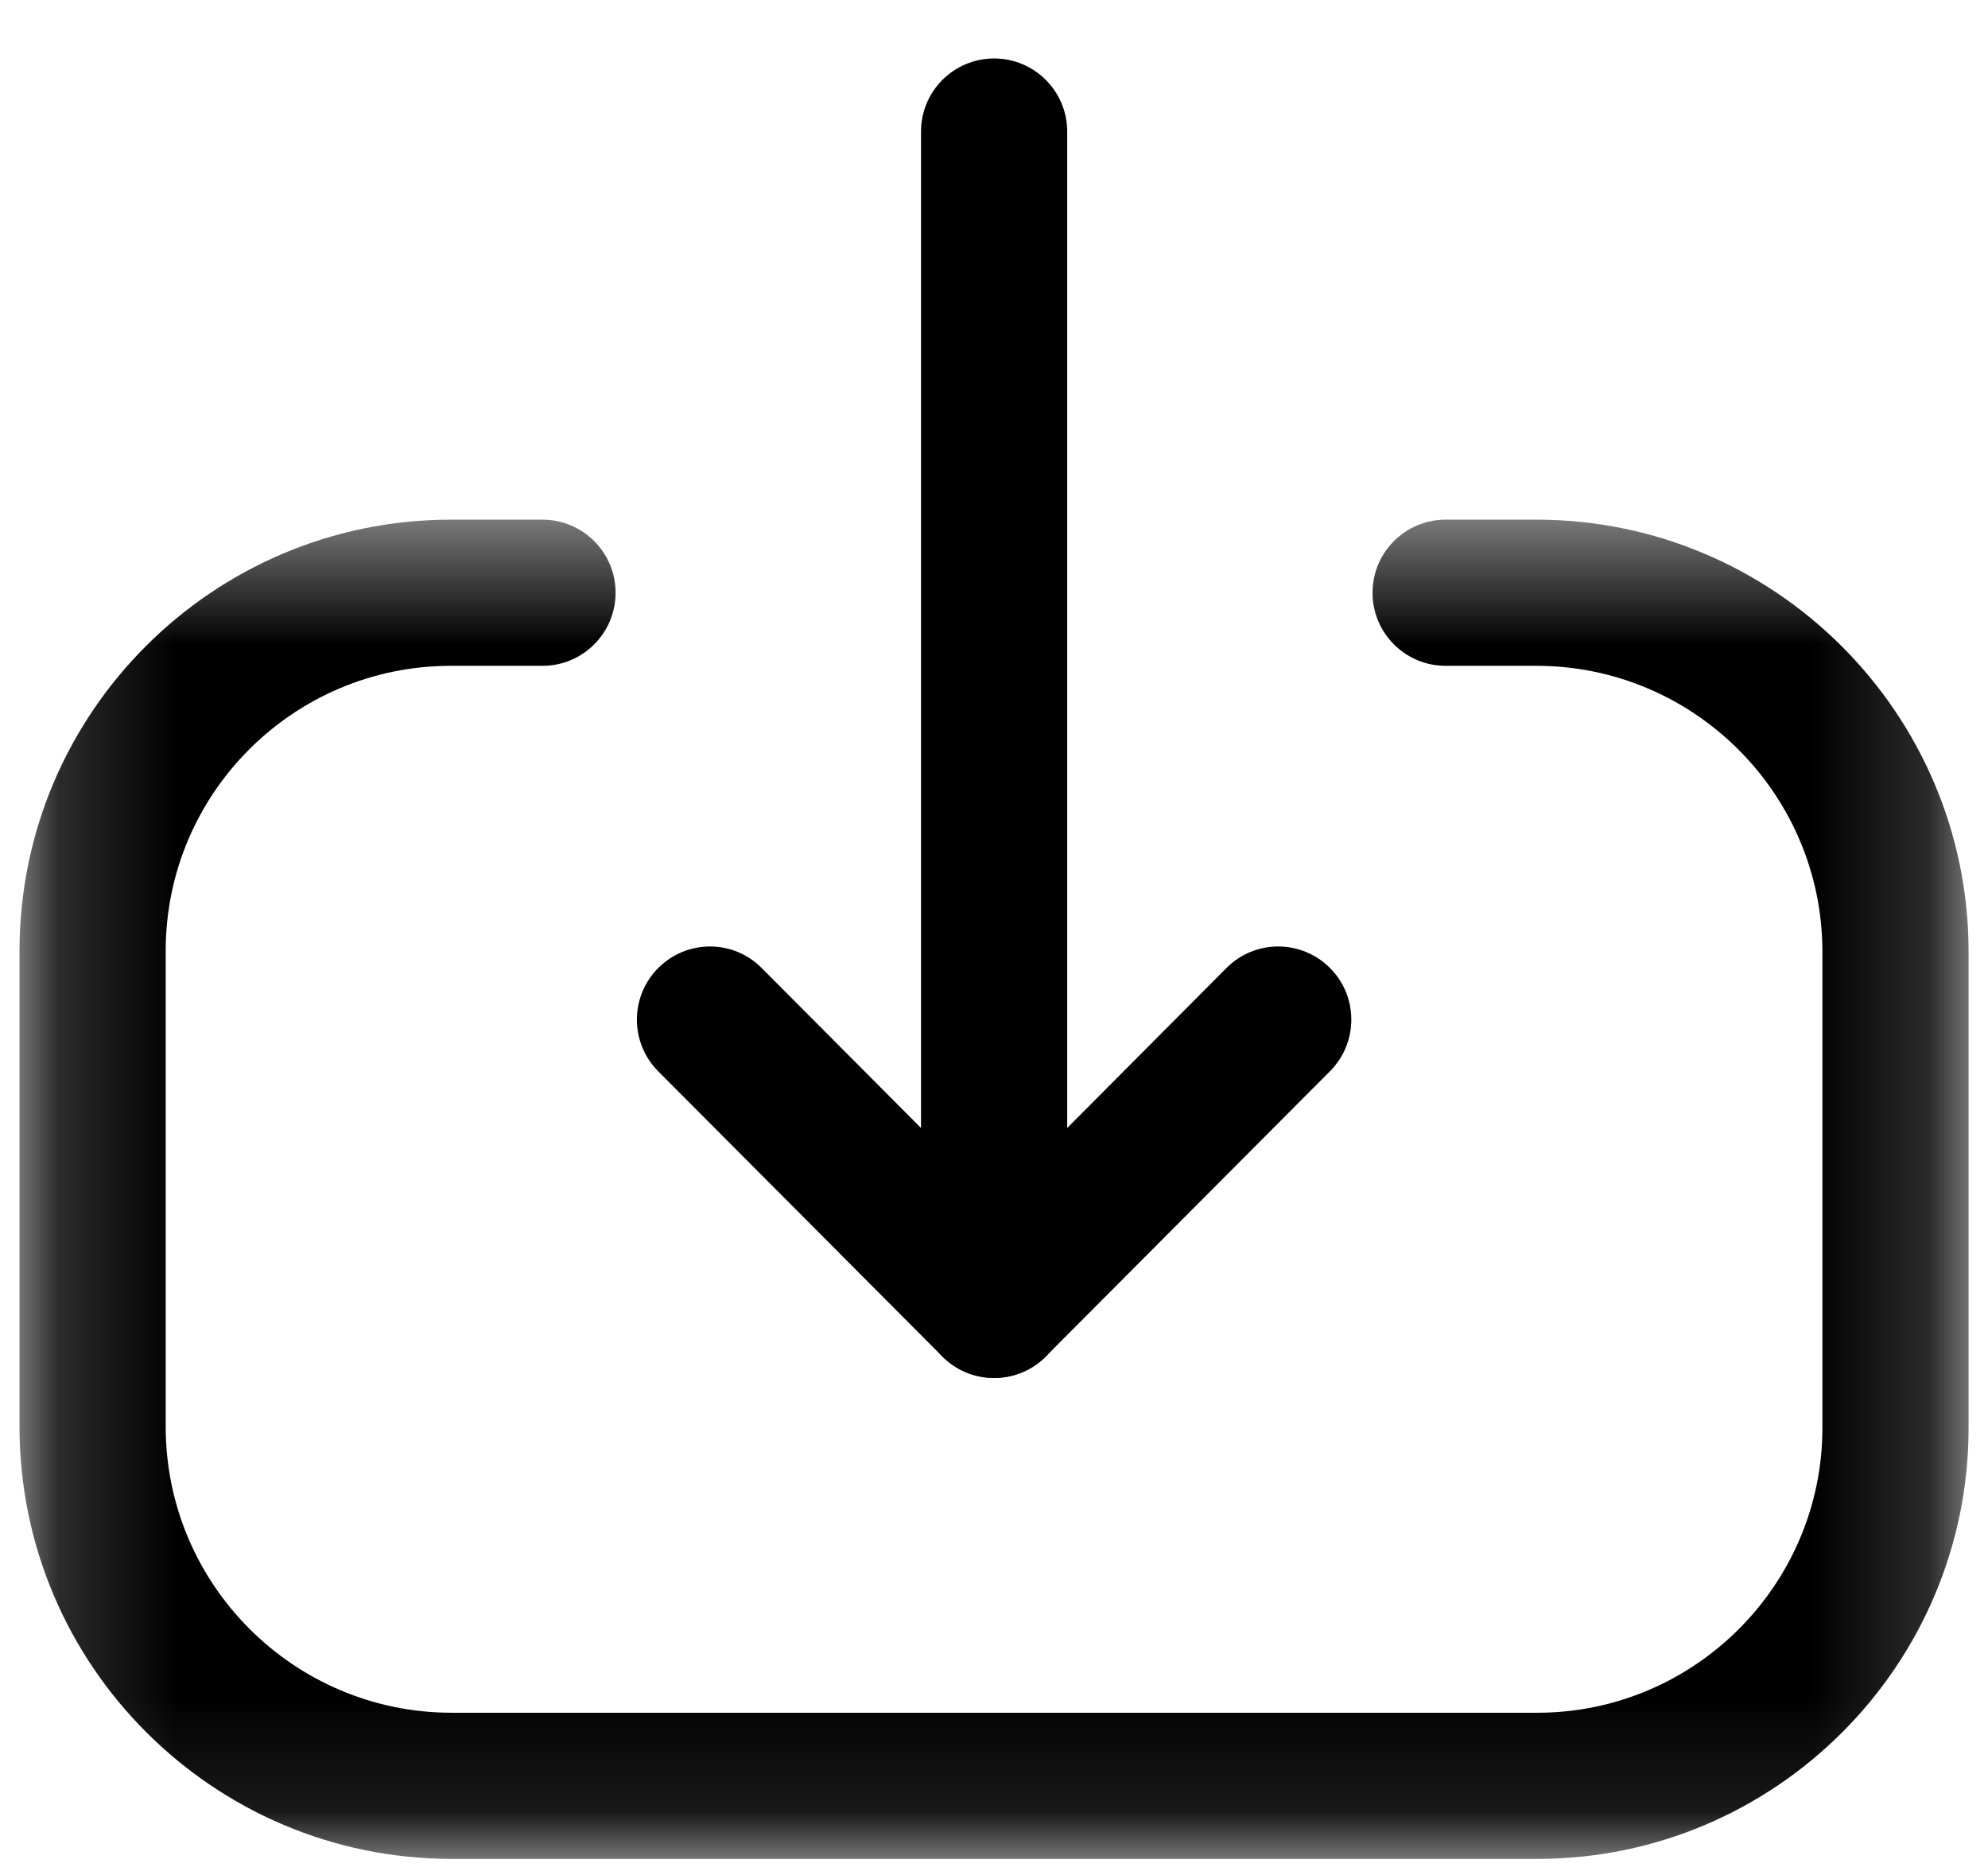 <svg width="17" height="16" viewBox="0 0 17 16" fill="none" xmlns="http://www.w3.org/2000/svg">
<g id="Download">
<path id="Fill 1" fill-rule="evenodd" clip-rule="evenodd" d="M8.501 11.784C8.156 11.784 7.876 11.504 7.876 11.159V1.125C7.876 0.78 8.156 0.5 8.501 0.5C8.846 0.5 9.126 0.78 9.126 1.125V11.159C9.126 11.504 8.846 11.784 8.501 11.784Z" fill="black"/>
<path id="Fill 3" fill-rule="evenodd" clip-rule="evenodd" d="M8.501 11.784C8.335 11.784 8.175 11.718 8.058 11.6L5.628 9.161C5.385 8.916 5.386 8.52 5.63 8.277C5.875 8.033 6.27 8.033 6.513 8.278L8.501 10.274L10.488 8.278C10.732 8.033 11.127 8.033 11.372 8.277C11.616 8.52 11.617 8.916 11.373 9.161L8.943 11.6C8.827 11.718 8.667 11.784 8.501 11.784Z" fill="black"/>
<g id="Group 7">
<mask id="mask0_2318_30747" style="mask-type:luminance" maskUnits="userSpaceOnUse" x="0" y="4" width="17" height="12">
<path id="Clip 6" fill-rule="evenodd" clip-rule="evenodd" d="M0.167 4.444H16.833V15.897H0.167V4.444Z" fill="white"/>
</mask>
<g mask="url(#mask0_2318_30747)">
<path id="Fill 5" fill-rule="evenodd" clip-rule="evenodd" d="M13.146 15.897H3.863C1.825 15.897 0.167 14.24 0.167 12.201V8.131C0.167 6.097 1.821 4.444 3.855 4.444H4.639C4.984 4.444 5.264 4.724 5.264 5.069C5.264 5.414 4.984 5.694 4.639 5.694H3.855C2.51 5.694 1.417 6.786 1.417 8.131V12.201C1.417 13.55 2.513 14.647 3.863 14.647H13.146C14.489 14.647 15.584 13.553 15.584 12.21V8.14C15.584 6.791 14.486 5.694 13.139 5.694H12.362C12.017 5.694 11.737 5.414 11.737 5.069C11.737 4.724 12.017 4.444 12.362 4.444H13.139C15.176 4.444 16.834 6.102 16.834 8.14V12.21C16.834 14.243 15.178 15.897 13.146 15.897Z" fill="black"/>
</g>
</g>
</g>
</svg>
